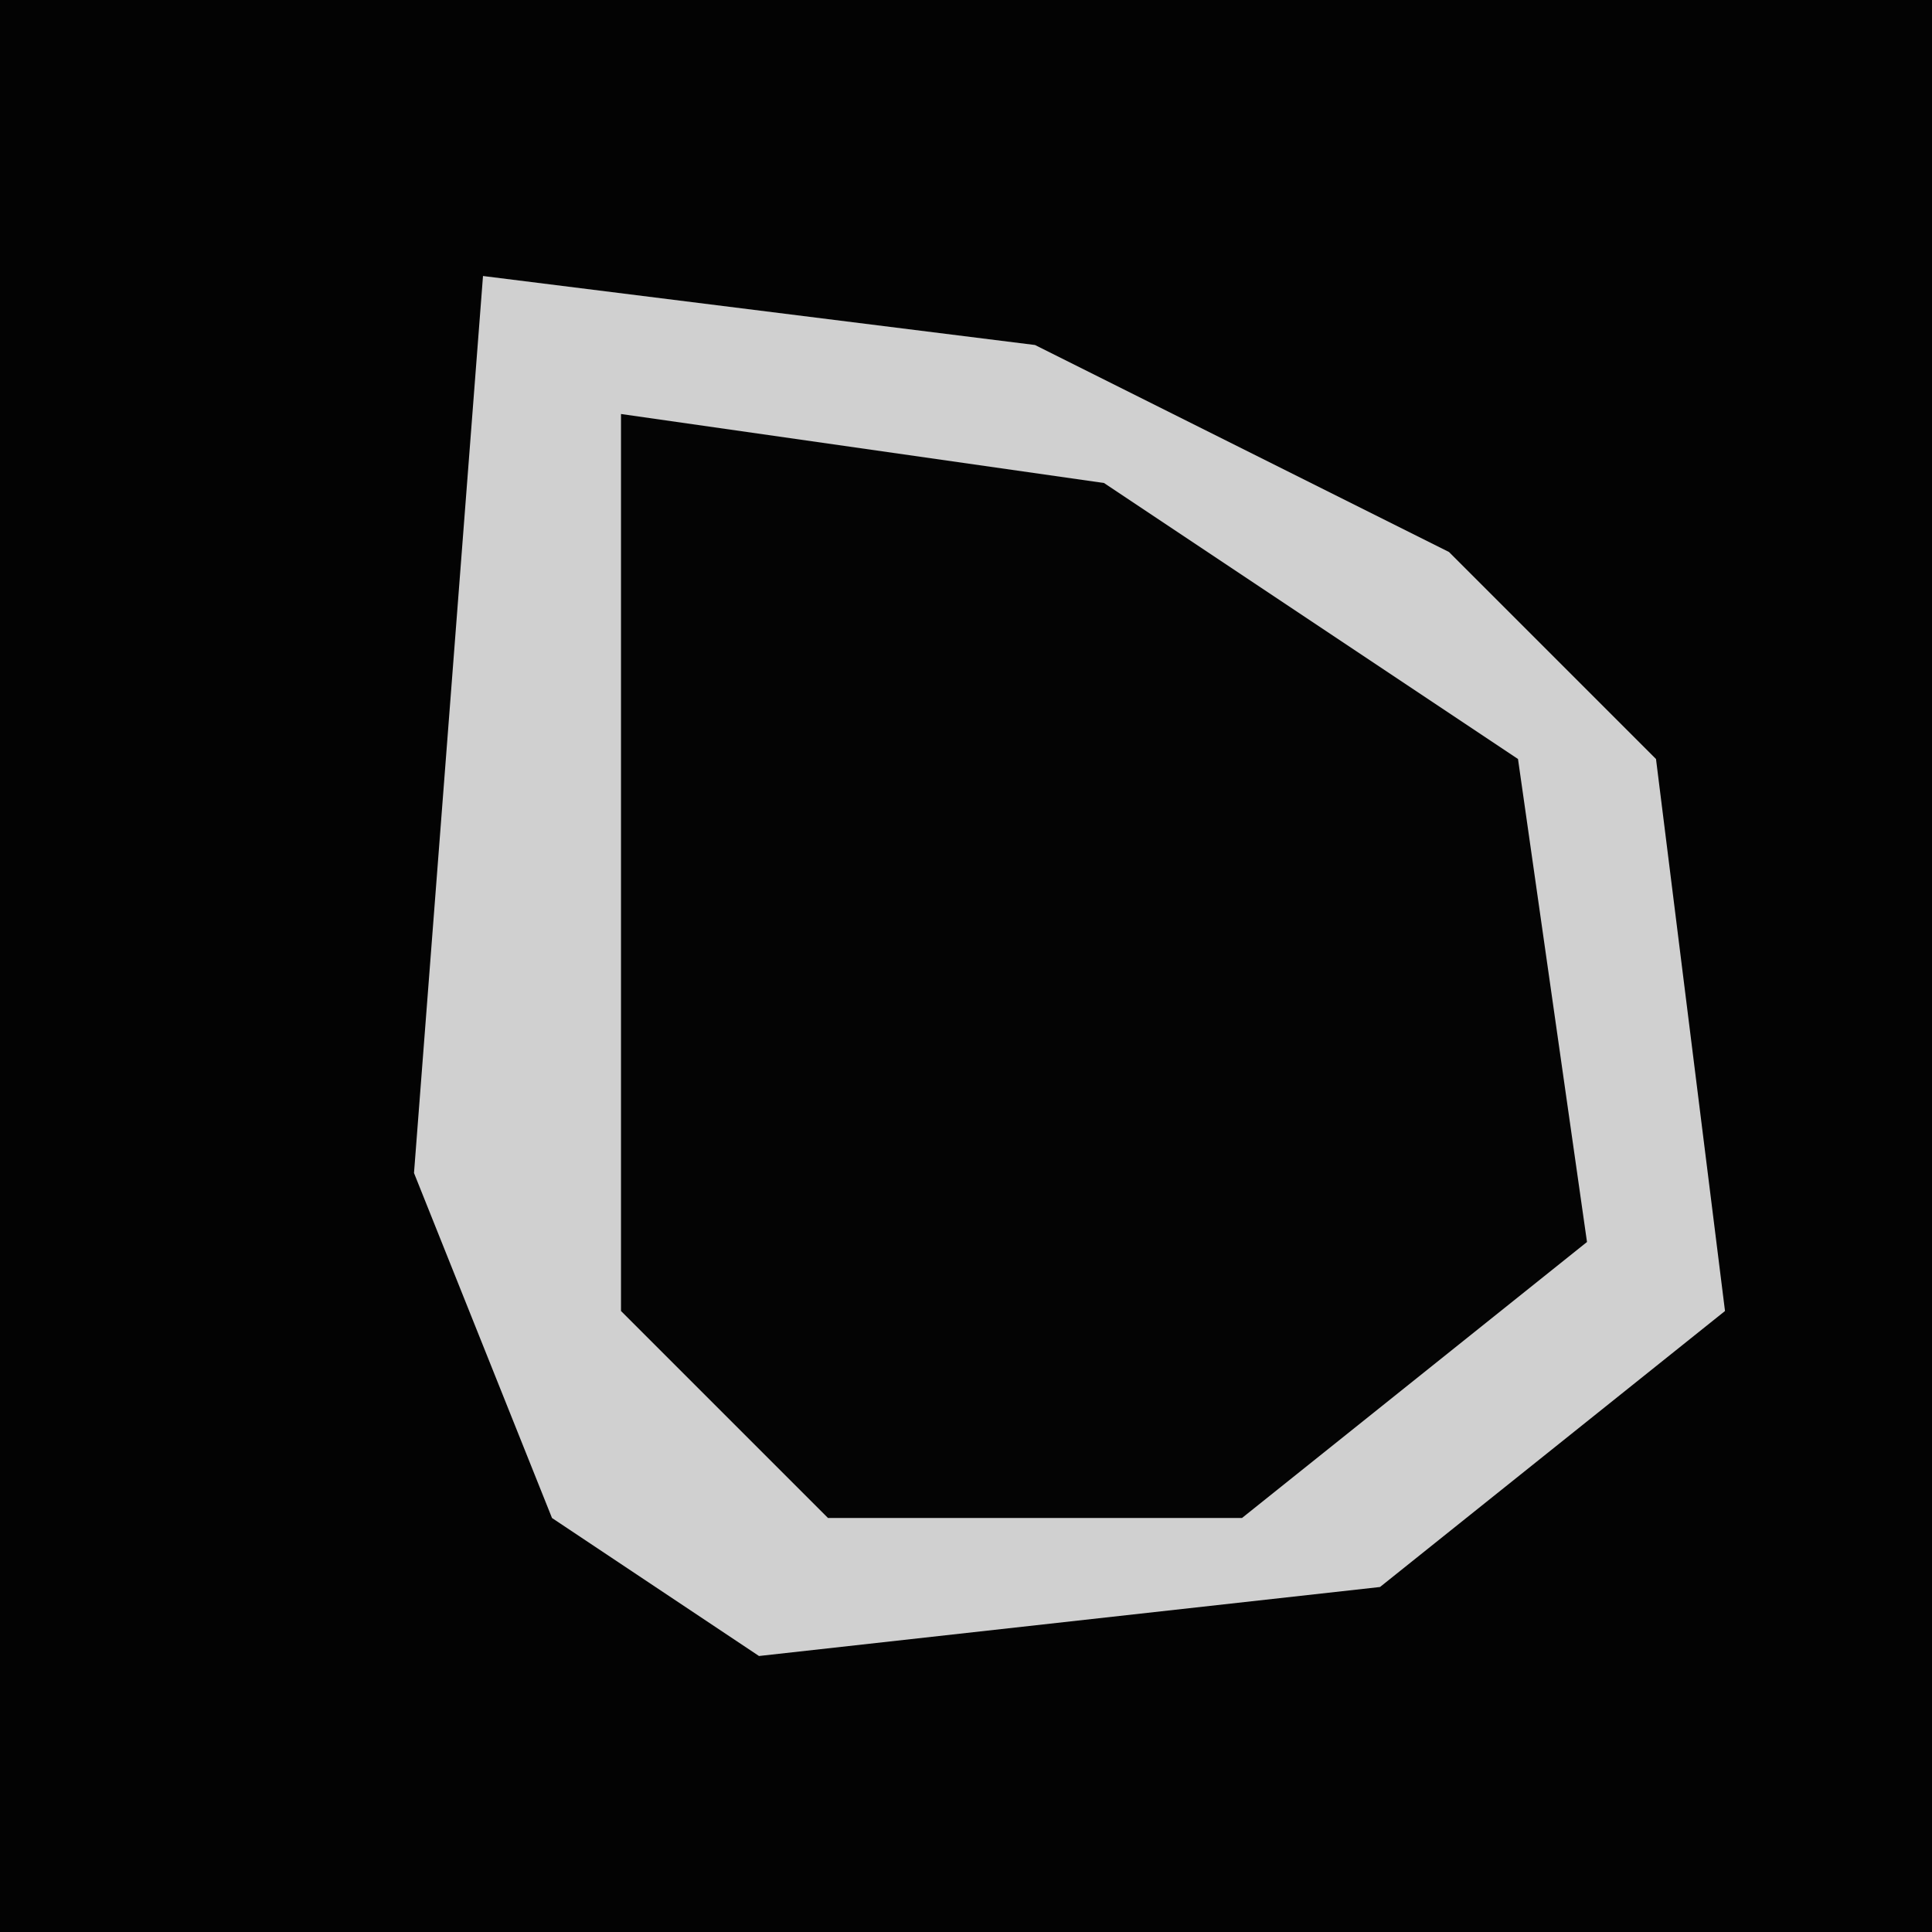 <?xml version="1.0" encoding="UTF-8"?>
<svg version="1.1" xmlns="http://www.w3.org/2000/svg" width="28" height="28">
<path d="M0,0 L28,0 L28,28 L0,28 Z " fill="#030303" transform="translate(0,0)"/>
<path d="M0,0 L8,1 L14,4 L17,7 L18,15 L13,19 L4,20 L1,18 L-1,13 Z " fill="#040404" transform="translate(7,4)"/>
<path d="M0,0 L8,1 L14,4 L17,7 L18,15 L13,19 L4,20 L1,18 L-1,13 Z M2,2 L2,15 L5,18 L11,18 L16,14 L15,7 L9,3 Z " fill="#D0D0D0" transform="translate(7,4)"/>
</svg>
